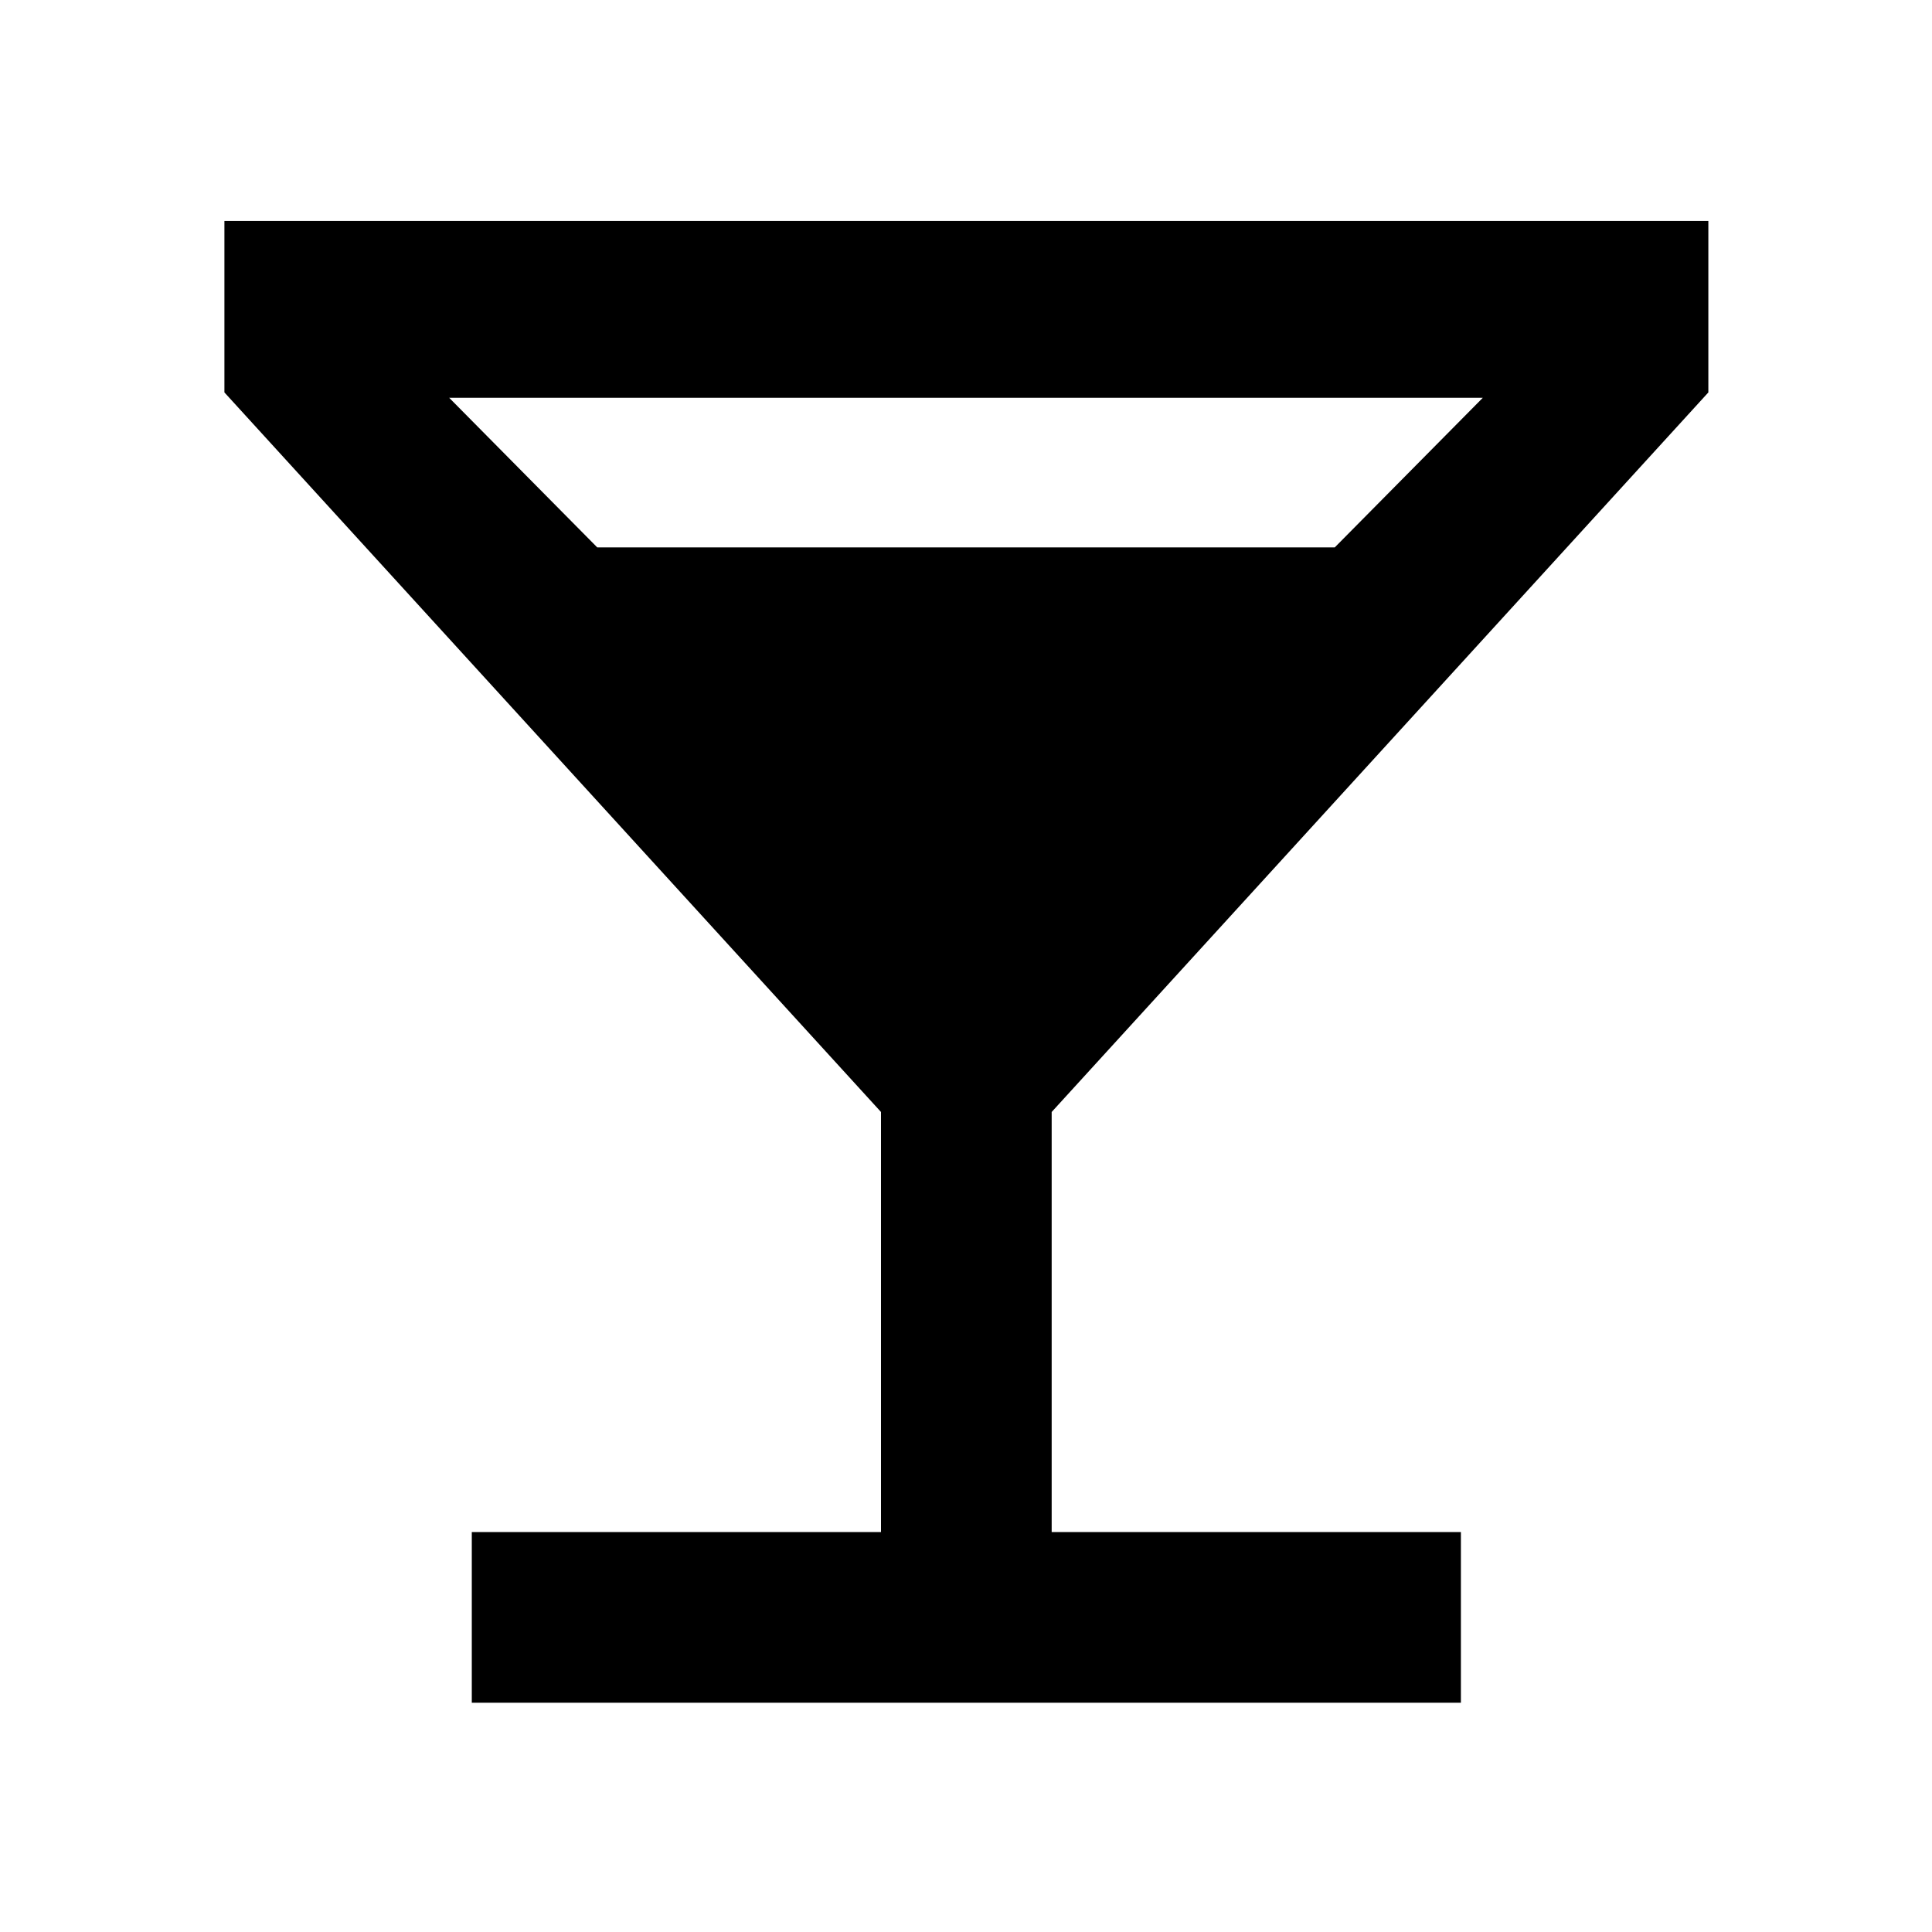<svg xmlns="http://www.w3.org/2000/svg" height="40" viewBox="0 -960 960 960" width="40"><path d="M234.43-113.93v-84.81h203.33v-208.72L111.51-765.01v-85.19h737.36v85.19l-326.3 357.55v208.72h203.34v84.81H234.43ZM296.77-688h366.46l73.58-74.35H223.19L296.77-688Z"/></svg>